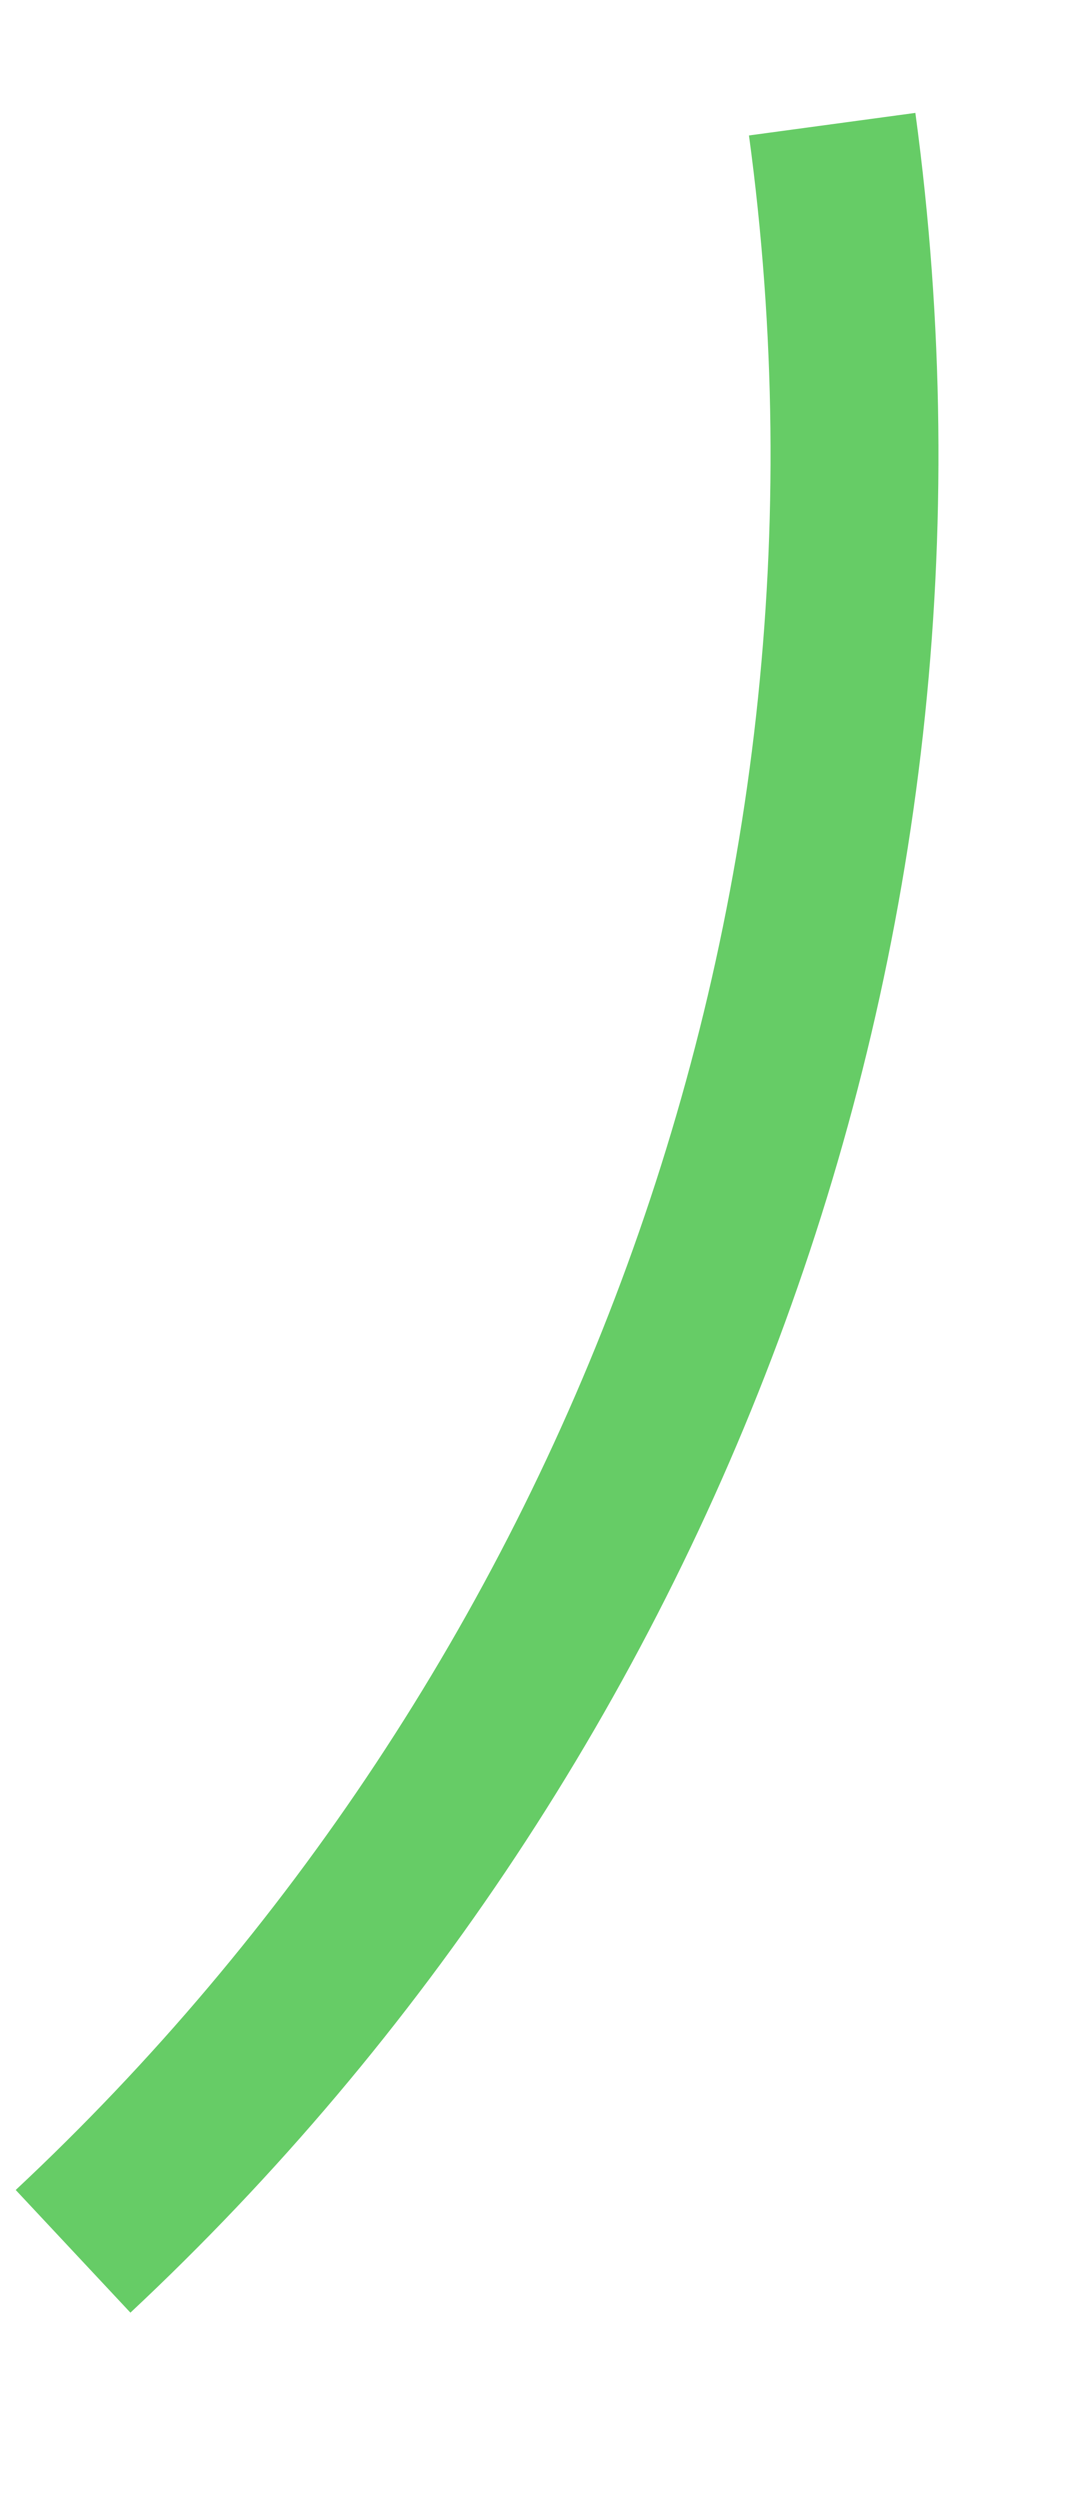 ﻿<?xml version="1.0" encoding="utf-8"?>
<svg version="1.1" xmlns:xlink="http://www.w3.org/1999/xlink" width="9px" height="21px" xmlns="http://www.w3.org/2000/svg">
  <g transform="matrix(1 0 0 1 -130.5 -87.5 )">
    <path d="M 6.493 0.543  C 7.418 7.369  4.868 13.963  0.114 18.41  " stroke-width="1.411" stroke="#66cc66" fill="none" transform="matrix(1 0 0 1 131 88 )" />
  </g>
</svg>